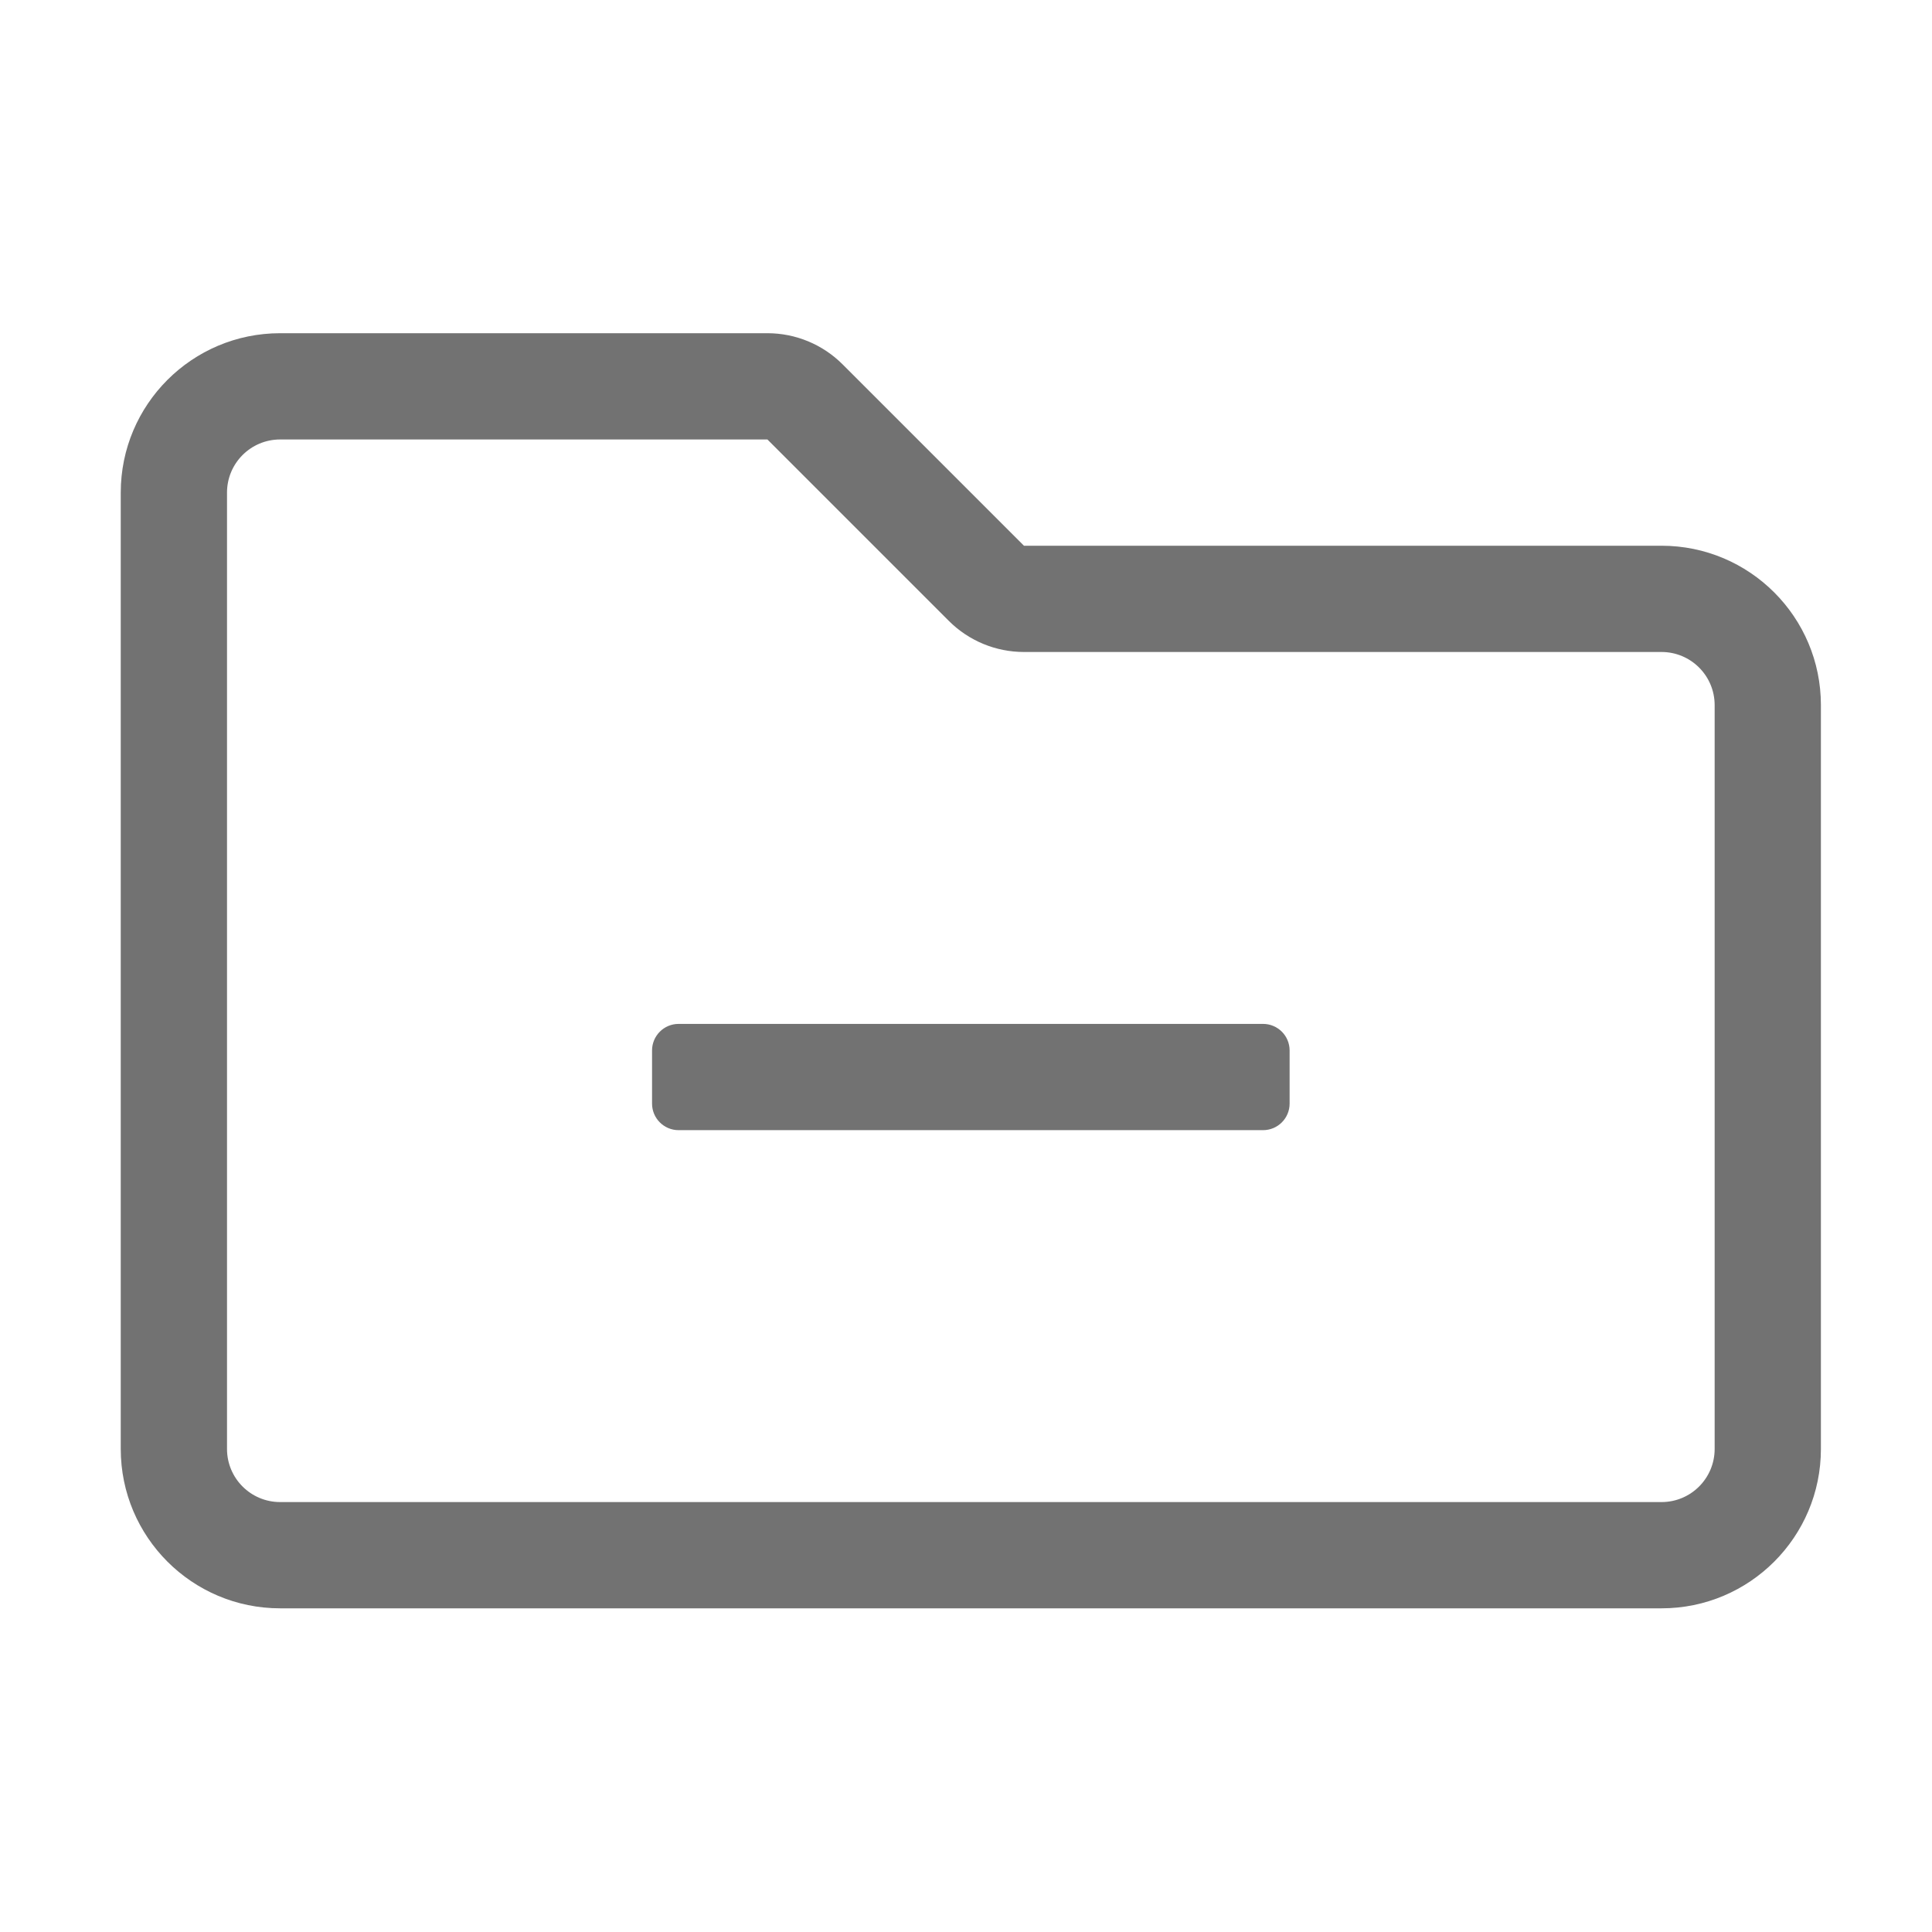 ﻿<?xml version='1.0' encoding='UTF-8'?>
<svg viewBox="-2 -1.999 32 32" xmlns="http://www.w3.org/2000/svg">
  <g transform="matrix(0.055, 0, 0, 0.055, 0, 0)">
    <path d="M344, 272L168, 272C163.58, 272 160, 275.58 160, 280L160, 296C160, 300.42 163.58, 304 168, 304L344, 304C348.42, 304 352, 300.42 352, 296L352, 280C352, 275.58 348.42, 272 344, 272zM194.74, 96L249.37, 150.63C255.37, 156.63 263.51, 160 272, 160L464, 160C472.84, 160 480, 167.16 480, 176L480, 400C480, 408.84 472.84, 416 464, 416L48, 416C39.16, 416 32, 408.84 32, 400L32, 112C32, 103.16 39.16, 96 48, 96L194.74, 96M48, 64C21.49, 64 0, 85.49 0, 112L0, 400C0, 426.51 21.49, 448 48, 448L464, 448C490.51, 448 512, 426.51 512, 400L512, 176C512, 149.49 490.51, 128 464, 128L272, 128L217.37, 73.37C211.37, 67.37 203.23, 64 194.74, 64L48, 64z" fill="#727272" fill-opacity="1" class="Black" />
  </g>
</svg>